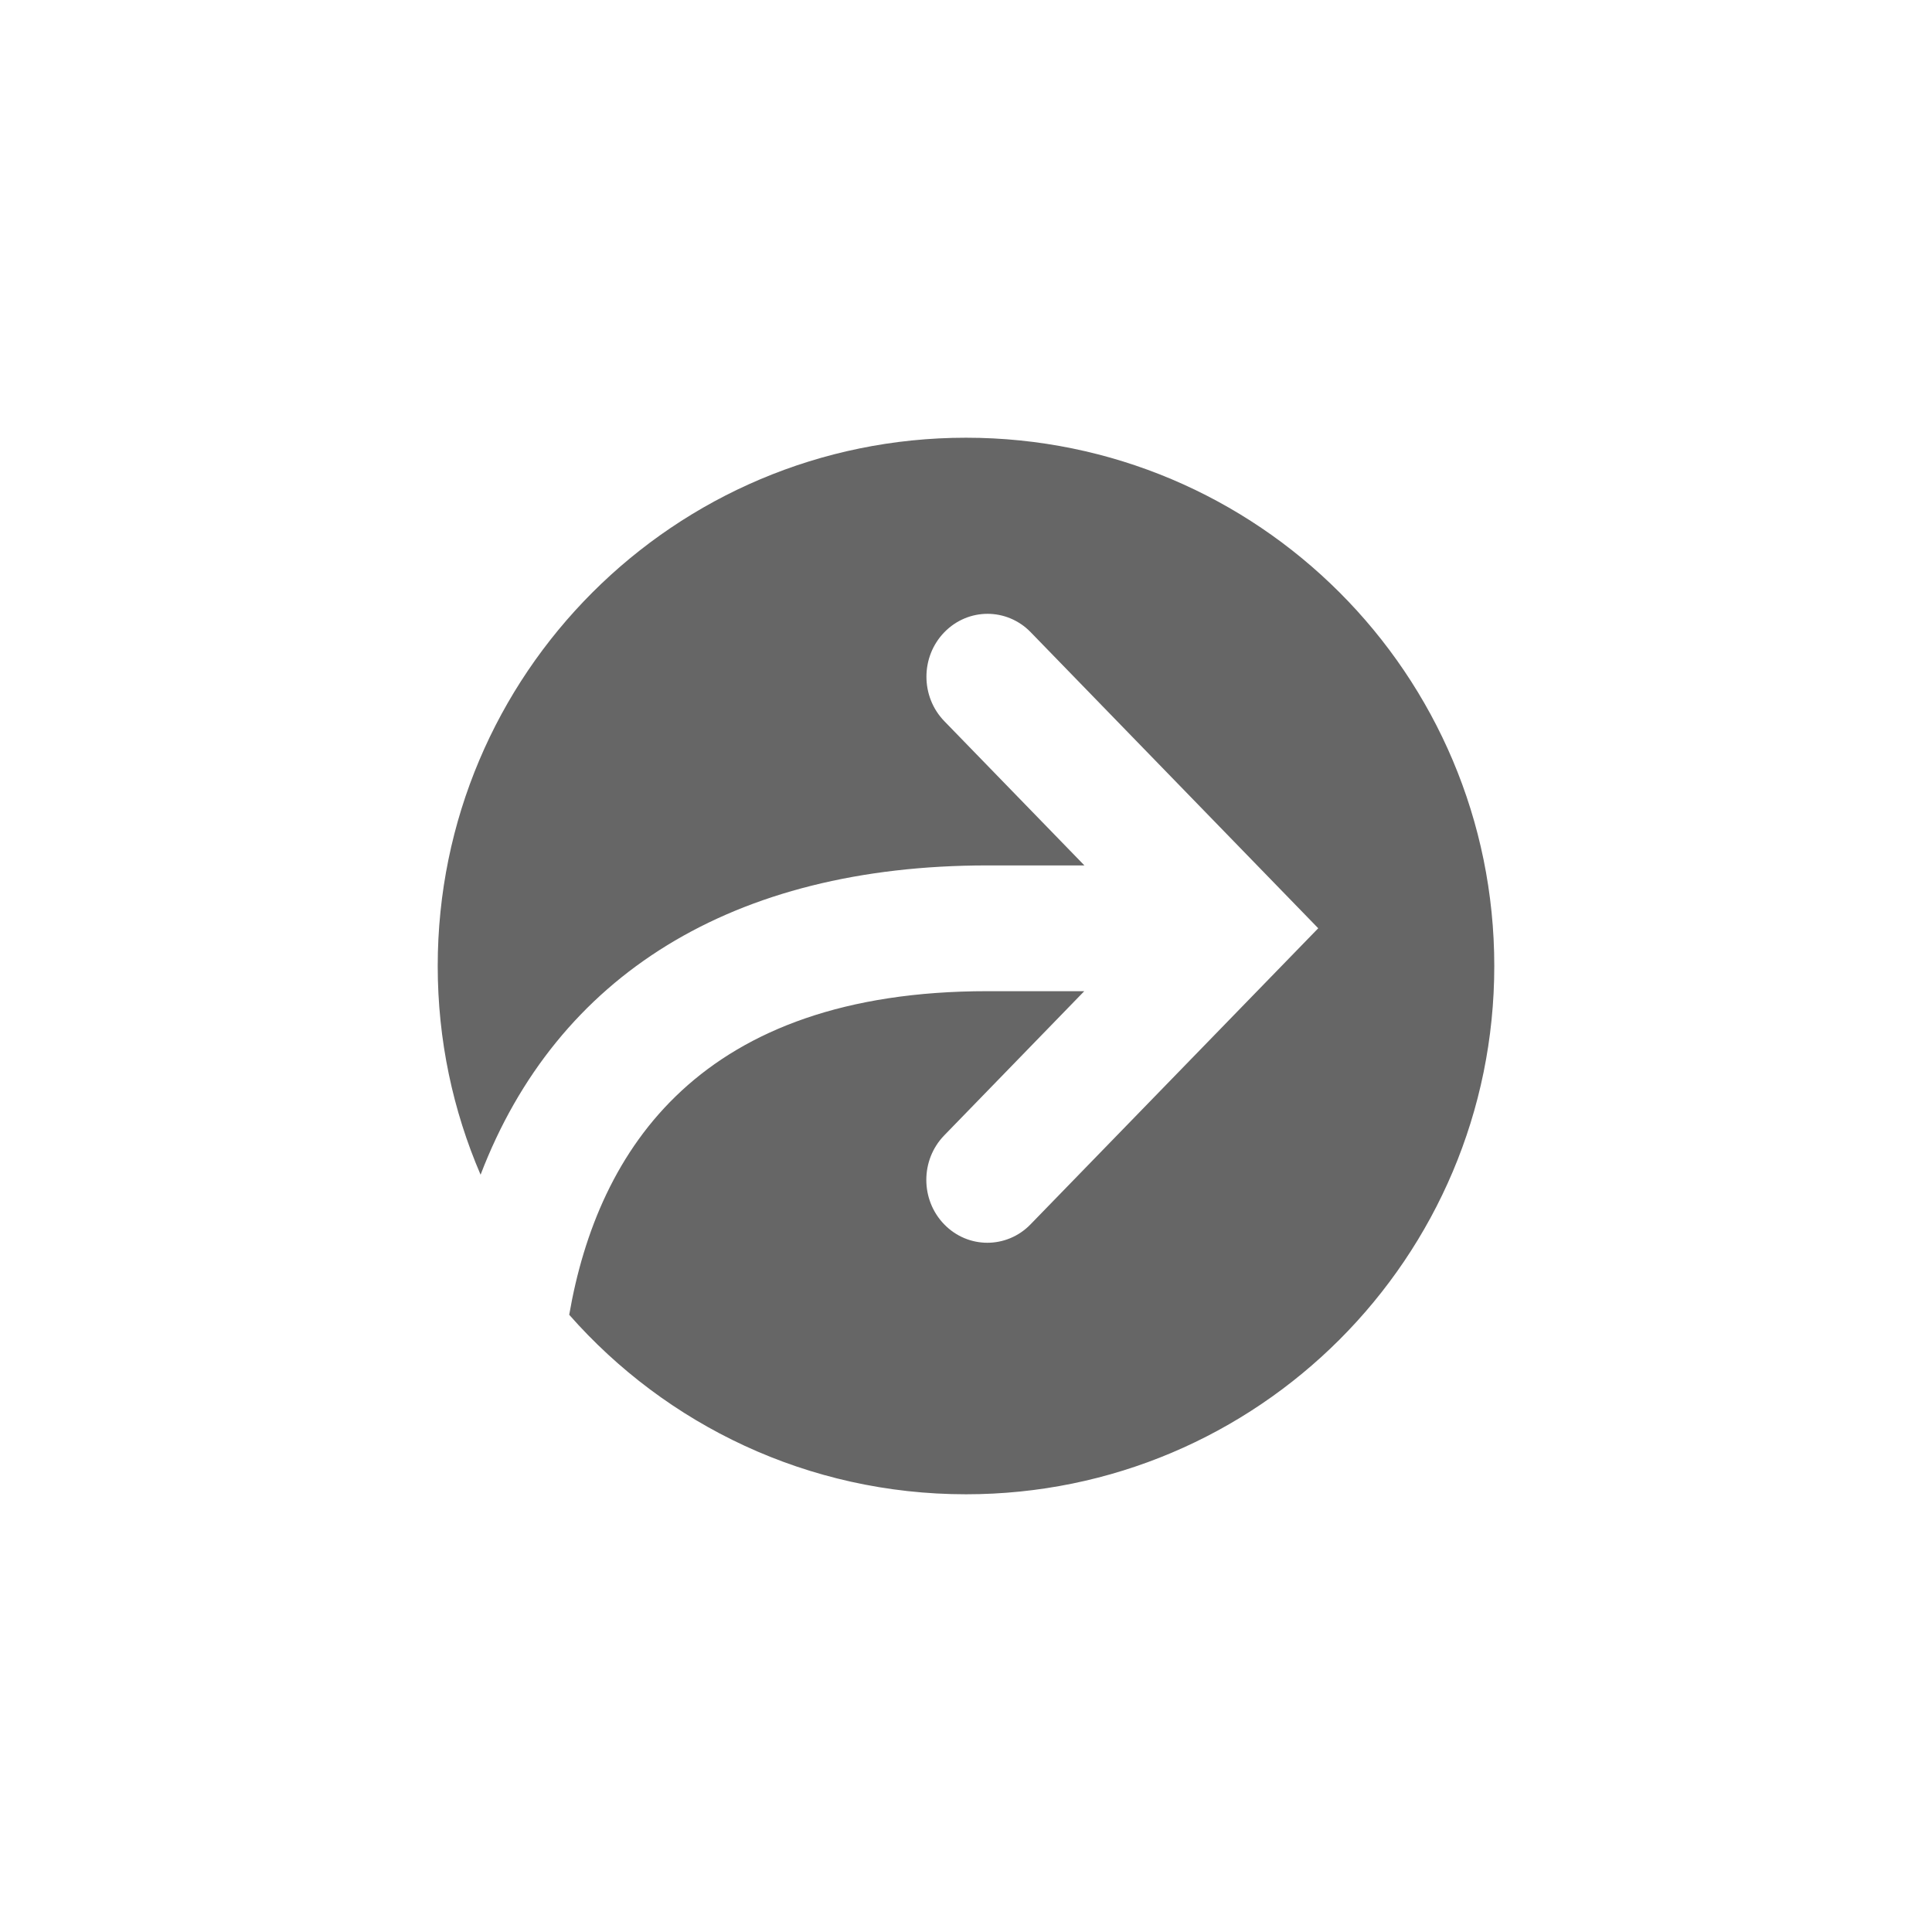 <svg version="1.1" xmlns="http://www.w3.org/2000/svg" xmlns:xlink="http://www.w3.org/1999/xlink" x="0px" y="0px" viewBox="0 0 32 32" style="enable-background:new 0 0 32 32;" xml:space="preserve"><circle cx="16" cy="16" r="14" fill="none" stroke="none"/><path d="M24.75,16c0,4.833-3.917,8.75-8.75,8.75c-2.618,0-4.968-1.15-6.572-2.973
	c0.477-2.757,2.185-5.36,6.927-5.36h1.604l-2.32,2.389c-0.395,0.407-0.395,1.066,0,1.473c0.198,0.204,0.457,0.305,0.715,0.305
	c0.258,0,0.519-0.102,0.715-0.305l4.765-4.904l-4.762-4.903c-0.395-0.407-1.035-0.407-1.431,0c-0.395,0.407-0.395,1.066,0,1.473
	l2.32,2.389h-1.604c-4.224,0-7.134,1.822-8.397,5.123C7.503,18.396,7.25,17.228,7.25,16c0-4.833,3.917-8.75,8.75-8.75
	S24.75,11.167,24.75,16z" opacity="0.75" fill-rule="evenodd" clip-rule="evenodd" fill="#333333" enable-background="new"/><circle cx="16" cy="16" r="15.5" fill="none" stroke="none"/></svg>